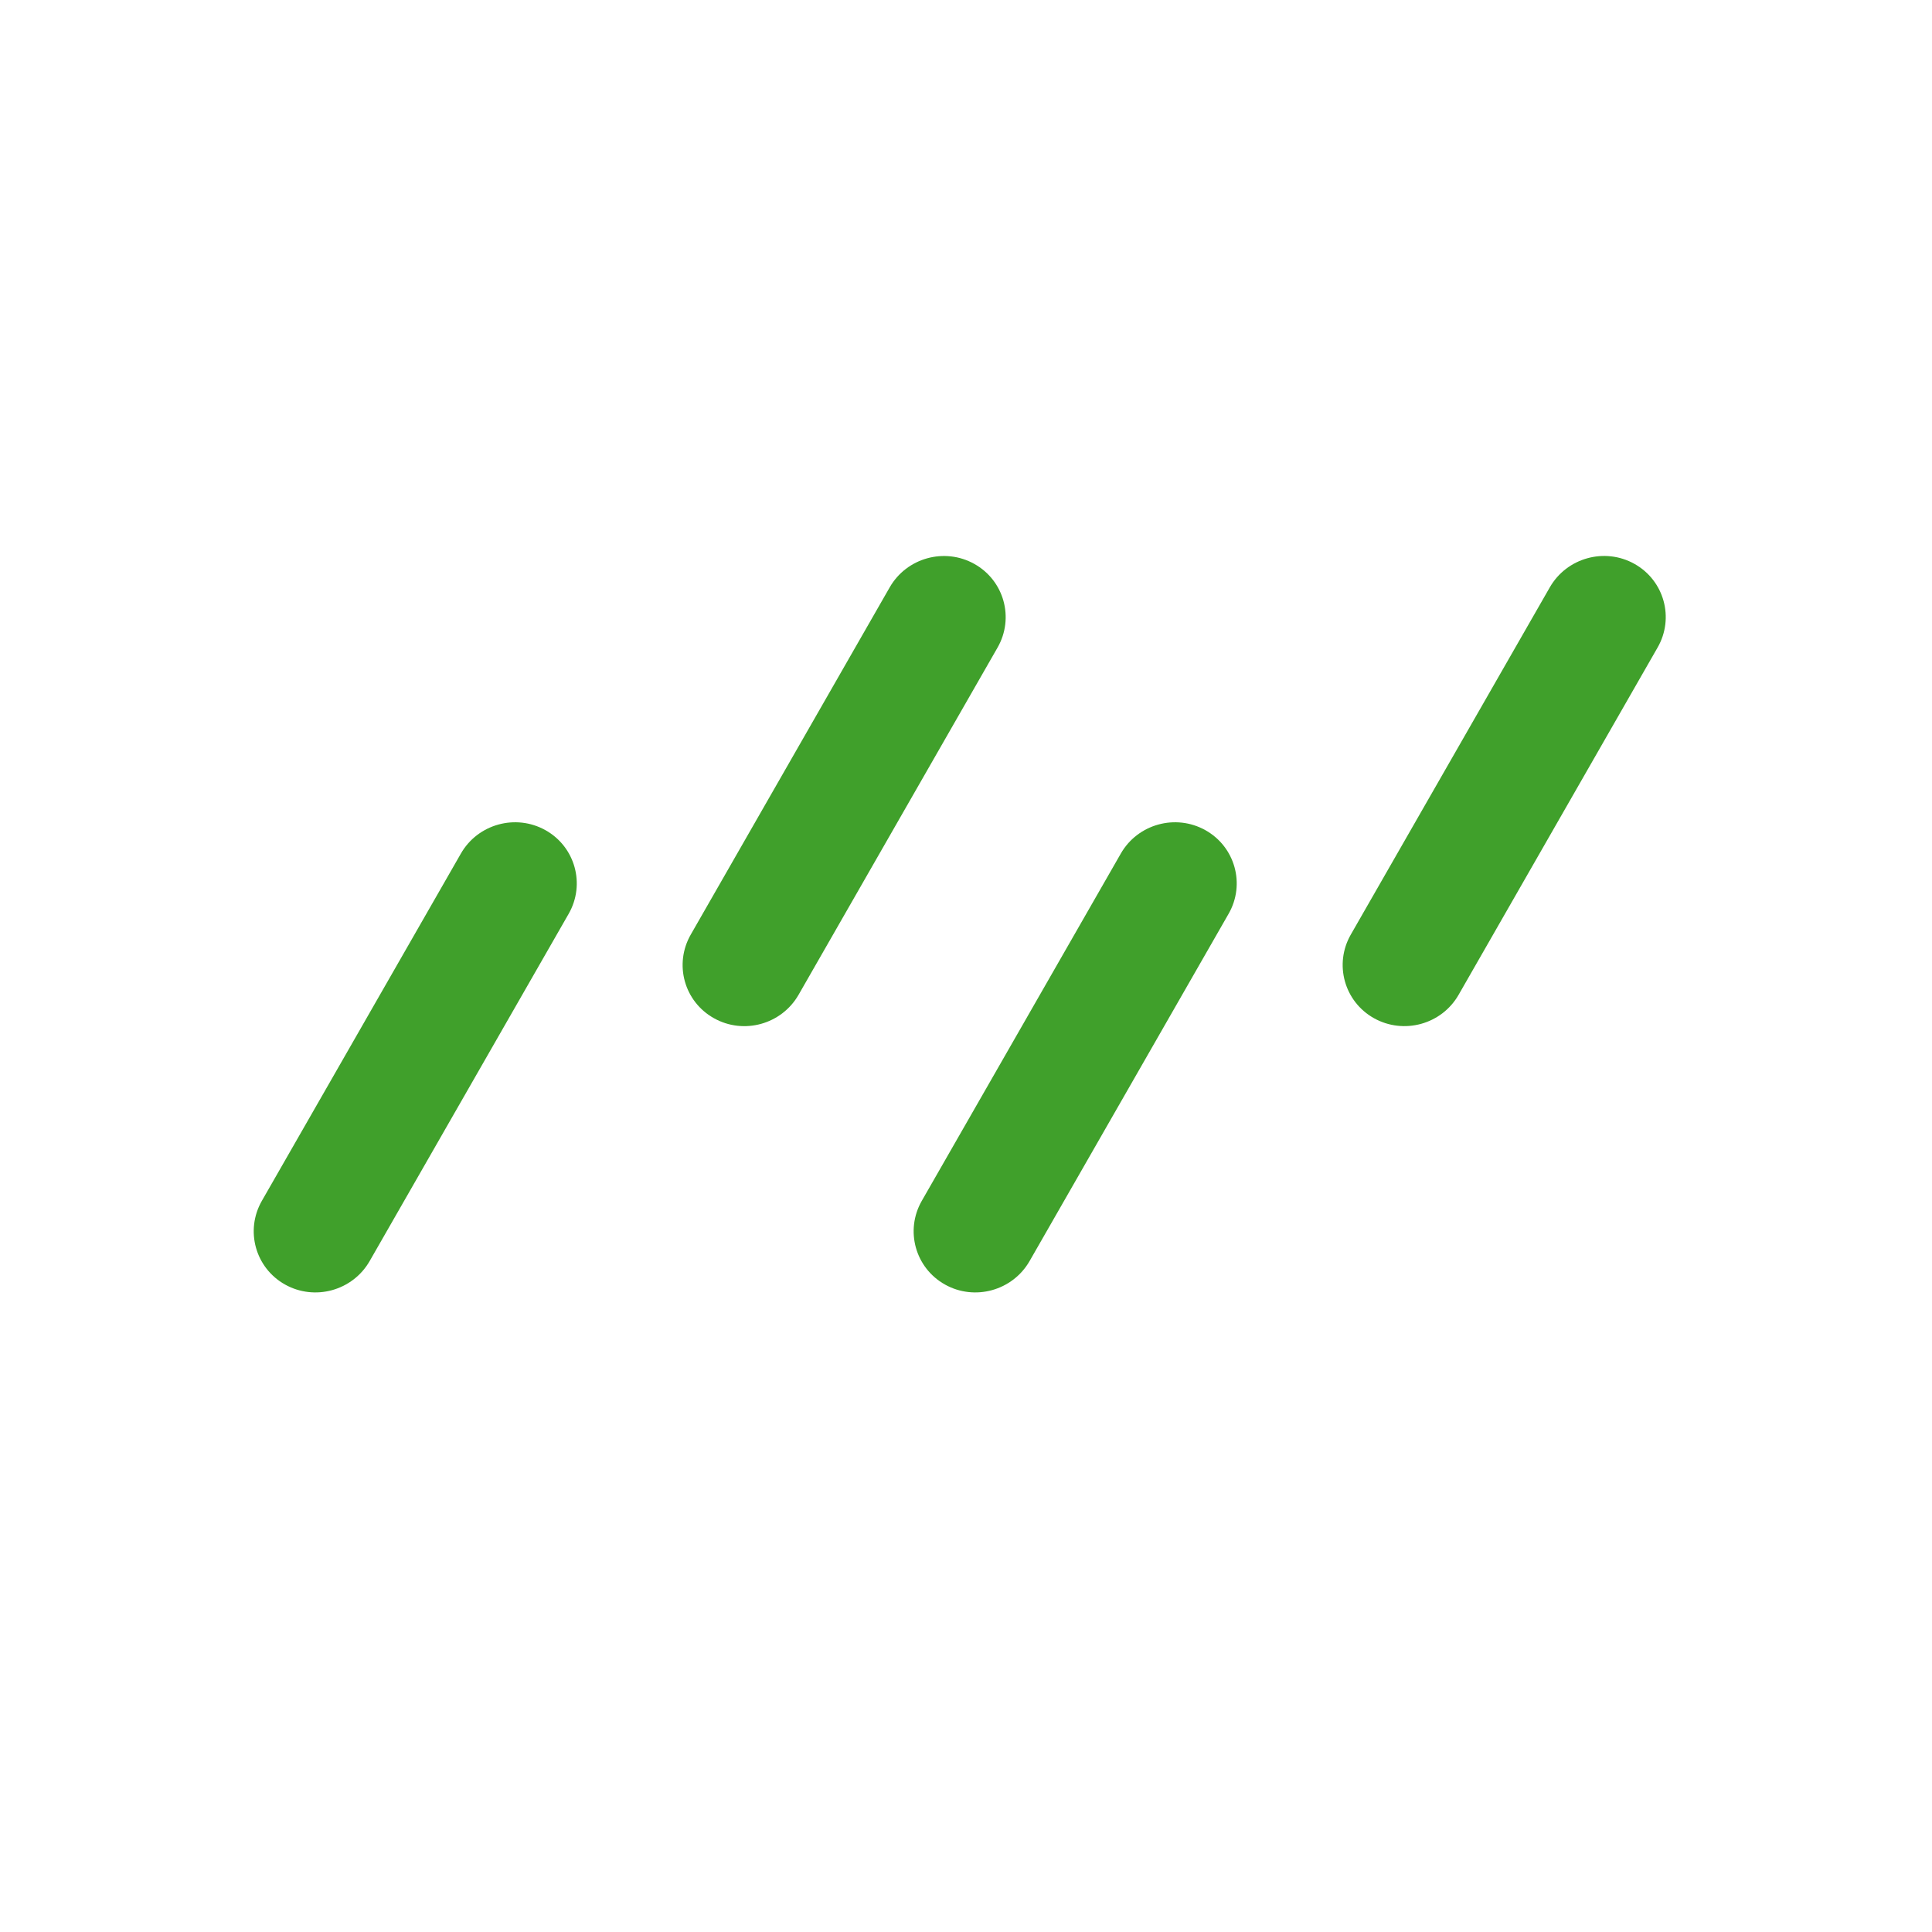 <svg width="33" height="33" viewBox="0 0 33 33" fill="none" xmlns="http://www.w3.org/2000/svg">
<path d="M9.713 15.609C10.002 15.104 9.825 14.464 9.317 14.18C8.808 13.896 8.161 14.075 7.872 14.58L4.473 20.511C4.183 21.017 4.361 21.657 4.869 21.941C5.378 22.225 6.024 22.045 6.314 21.54L9.713 15.609Z" fill="#40A02B"/>
<path d="M17.039 11.061C17.328 10.556 17.151 9.916 16.642 9.632C16.134 9.348 15.487 9.527 15.197 10.032L11.799 15.963C11.509 16.469 11.686 17.108 12.195 17.392C12.703 17.677 13.35 17.497 13.64 16.992L17.039 11.061Z" fill="#40A02B"/>
<path d="M28.313 11.06C28.603 10.555 28.425 9.915 27.917 9.631C27.409 9.347 26.762 9.527 26.472 10.032L23.073 15.963C22.783 16.468 22.961 17.108 23.469 17.392C23.978 17.676 24.625 17.497 24.914 16.992L28.313 11.06Z" fill="#40A02B"/>
<path d="M20.985 15.609C21.275 15.104 21.097 14.464 20.589 14.18C20.08 13.896 19.433 14.075 19.144 14.58L15.745 20.511C15.455 21.017 15.633 21.657 16.141 21.941C16.649 22.225 17.296 22.045 17.586 21.54L20.985 15.609Z" fill="#40A02B"/>
</svg>
